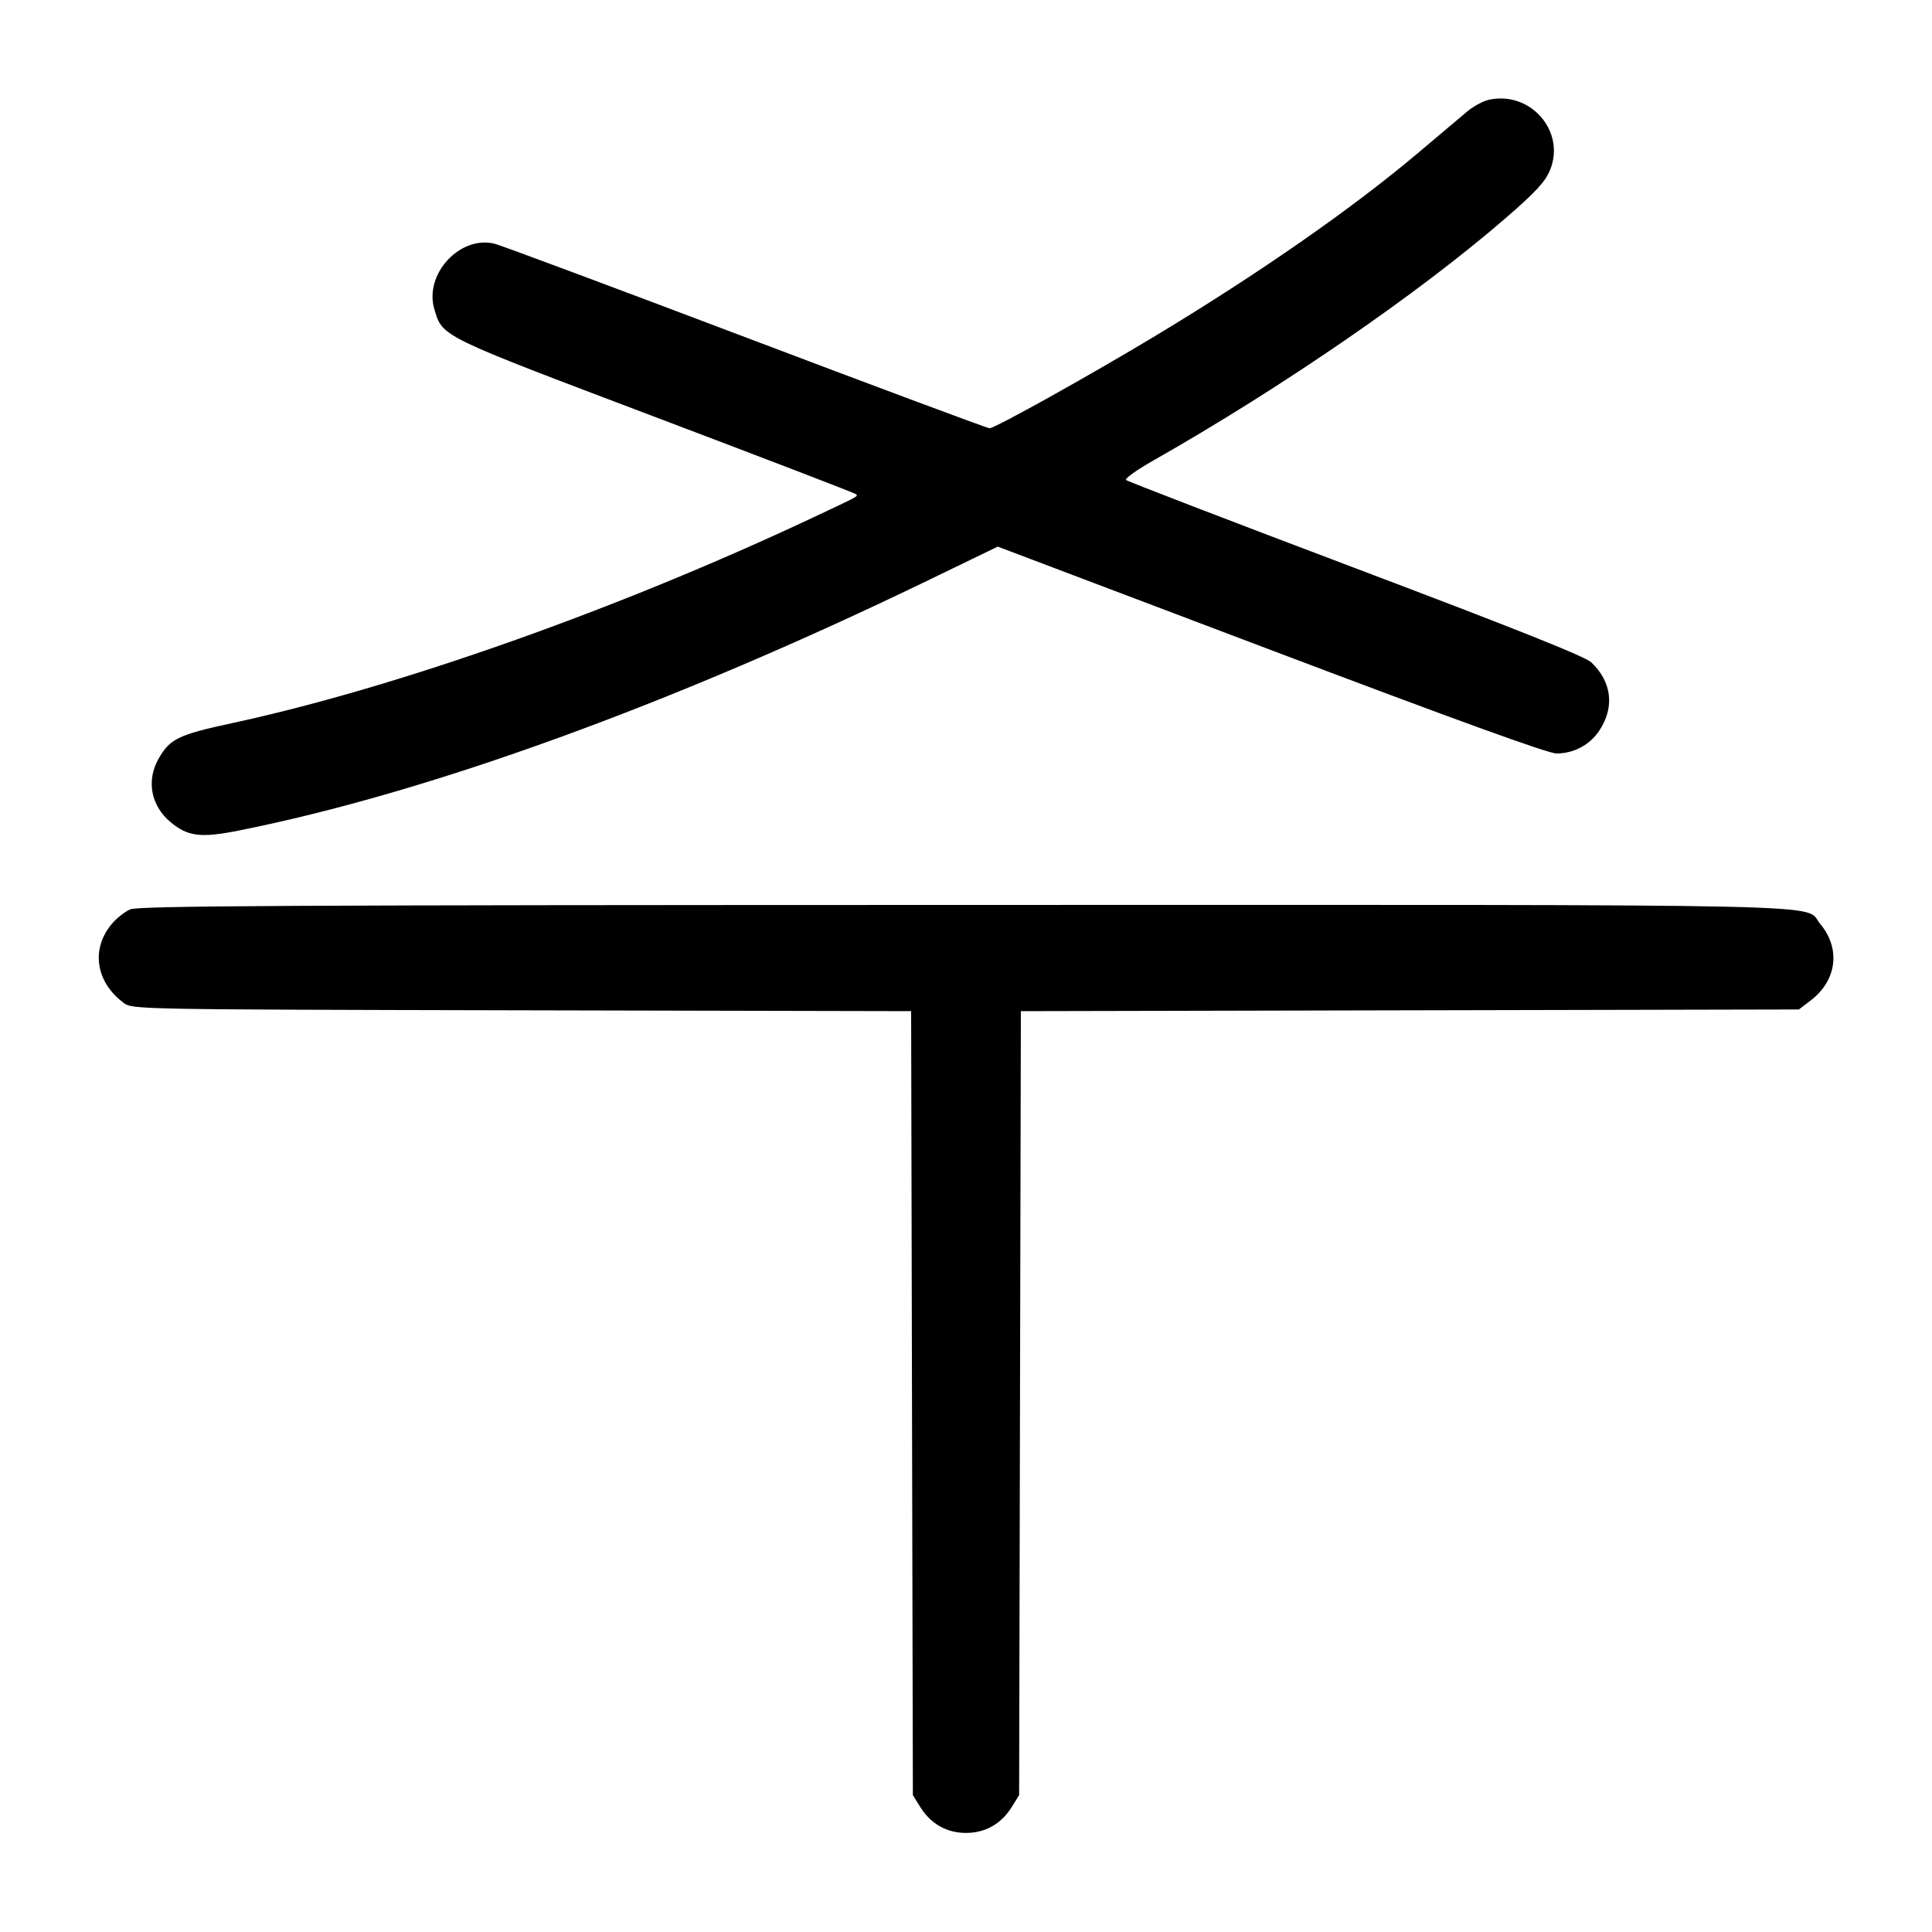 <svg width="1000" height="1000" viewBox="0 0 1000 1000" version="1.1" id="svg5" xmlns="http://www.w3.org/2000/svg" xmlns:svg="http://www.w3.org/2000/svg"><path d="M770.498 51.676 C 767.564 52.338,762.592 55.044,759.448 57.689 C 756.305 60.335,744.830 70.012,733.950 79.192 C 699.848 107.967,651.891 141.370,598.333 173.653 C 563.901 194.408,515.001 221.658,512.181 221.663 C 511.088 221.665,454.463 200.557,386.347 174.757 C 318.231 148.957,259.671 127.112,256.213 126.212 C 238.231 121.532,219.373 141.877,224.825 160.073 C 229.124 174.422,227.146 173.456,338.922 215.767 C 395.621 237.229,442.433 255.211,442.950 255.728 C 444.192 256.970,445.485 256.260,420.833 267.861 C 319.786 315.416,205.337 355.927,120.185 374.280 C 92.291 380.293,87.995 382.366,82.111 392.657 C 75.657 403.942,78.063 416.936,88.182 425.451 C 97.134 432.983,103.832 433.826,123.536 429.902 C 222.032 410.289,347.877 364.569,481.438 299.875 L 516.430 282.926 657.847 336.463 C 753.589 372.709,801.320 390.000,805.630 390.000 C 814.573 390.000,822.921 385.552,827.791 378.192 C 835.828 366.047,834.305 352.971,823.673 342.855 C 820.480 339.817,784.936 325.628,701.667 294.153 C 637.042 269.724,583.562 249.155,582.824 248.443 C 582.085 247.730,588.460 243.184,596.991 238.339 C 663.667 200.472,734.383 151.821,779.233 112.961 C 794.882 99.402,799.759 94.135,802.266 88.084 C 810.591 67.998,792.099 46.806,770.498 51.676 M67.417 470.678 C 64.622 471.895,60.338 475.264,57.898 478.164 C 46.949 491.177,49.485 508.244,63.975 519.064 C 68.556 522.484,69.502 522.502,270.090 522.936 L 471.602 523.373 472.051 726.270 L 472.500 929.167 476.334 935.333 C 481.743 944.031,490.029 948.718,500.000 948.718 C 509.971 948.718,518.257 944.031,523.666 935.333 L 527.500 929.167 527.949 726.270 L 528.398 523.373 729.746 522.936 L 931.093 522.500 937.191 517.849 C 950.809 507.461,952.852 490.940,942.097 478.158 C 933.205 467.590,966.617 468.327,499.637 468.399 C 148.268 468.452,71.598 468.857,67.417 470.678 " stroke="none" fill-rule="evenodd" fill="black"></path></svg>
